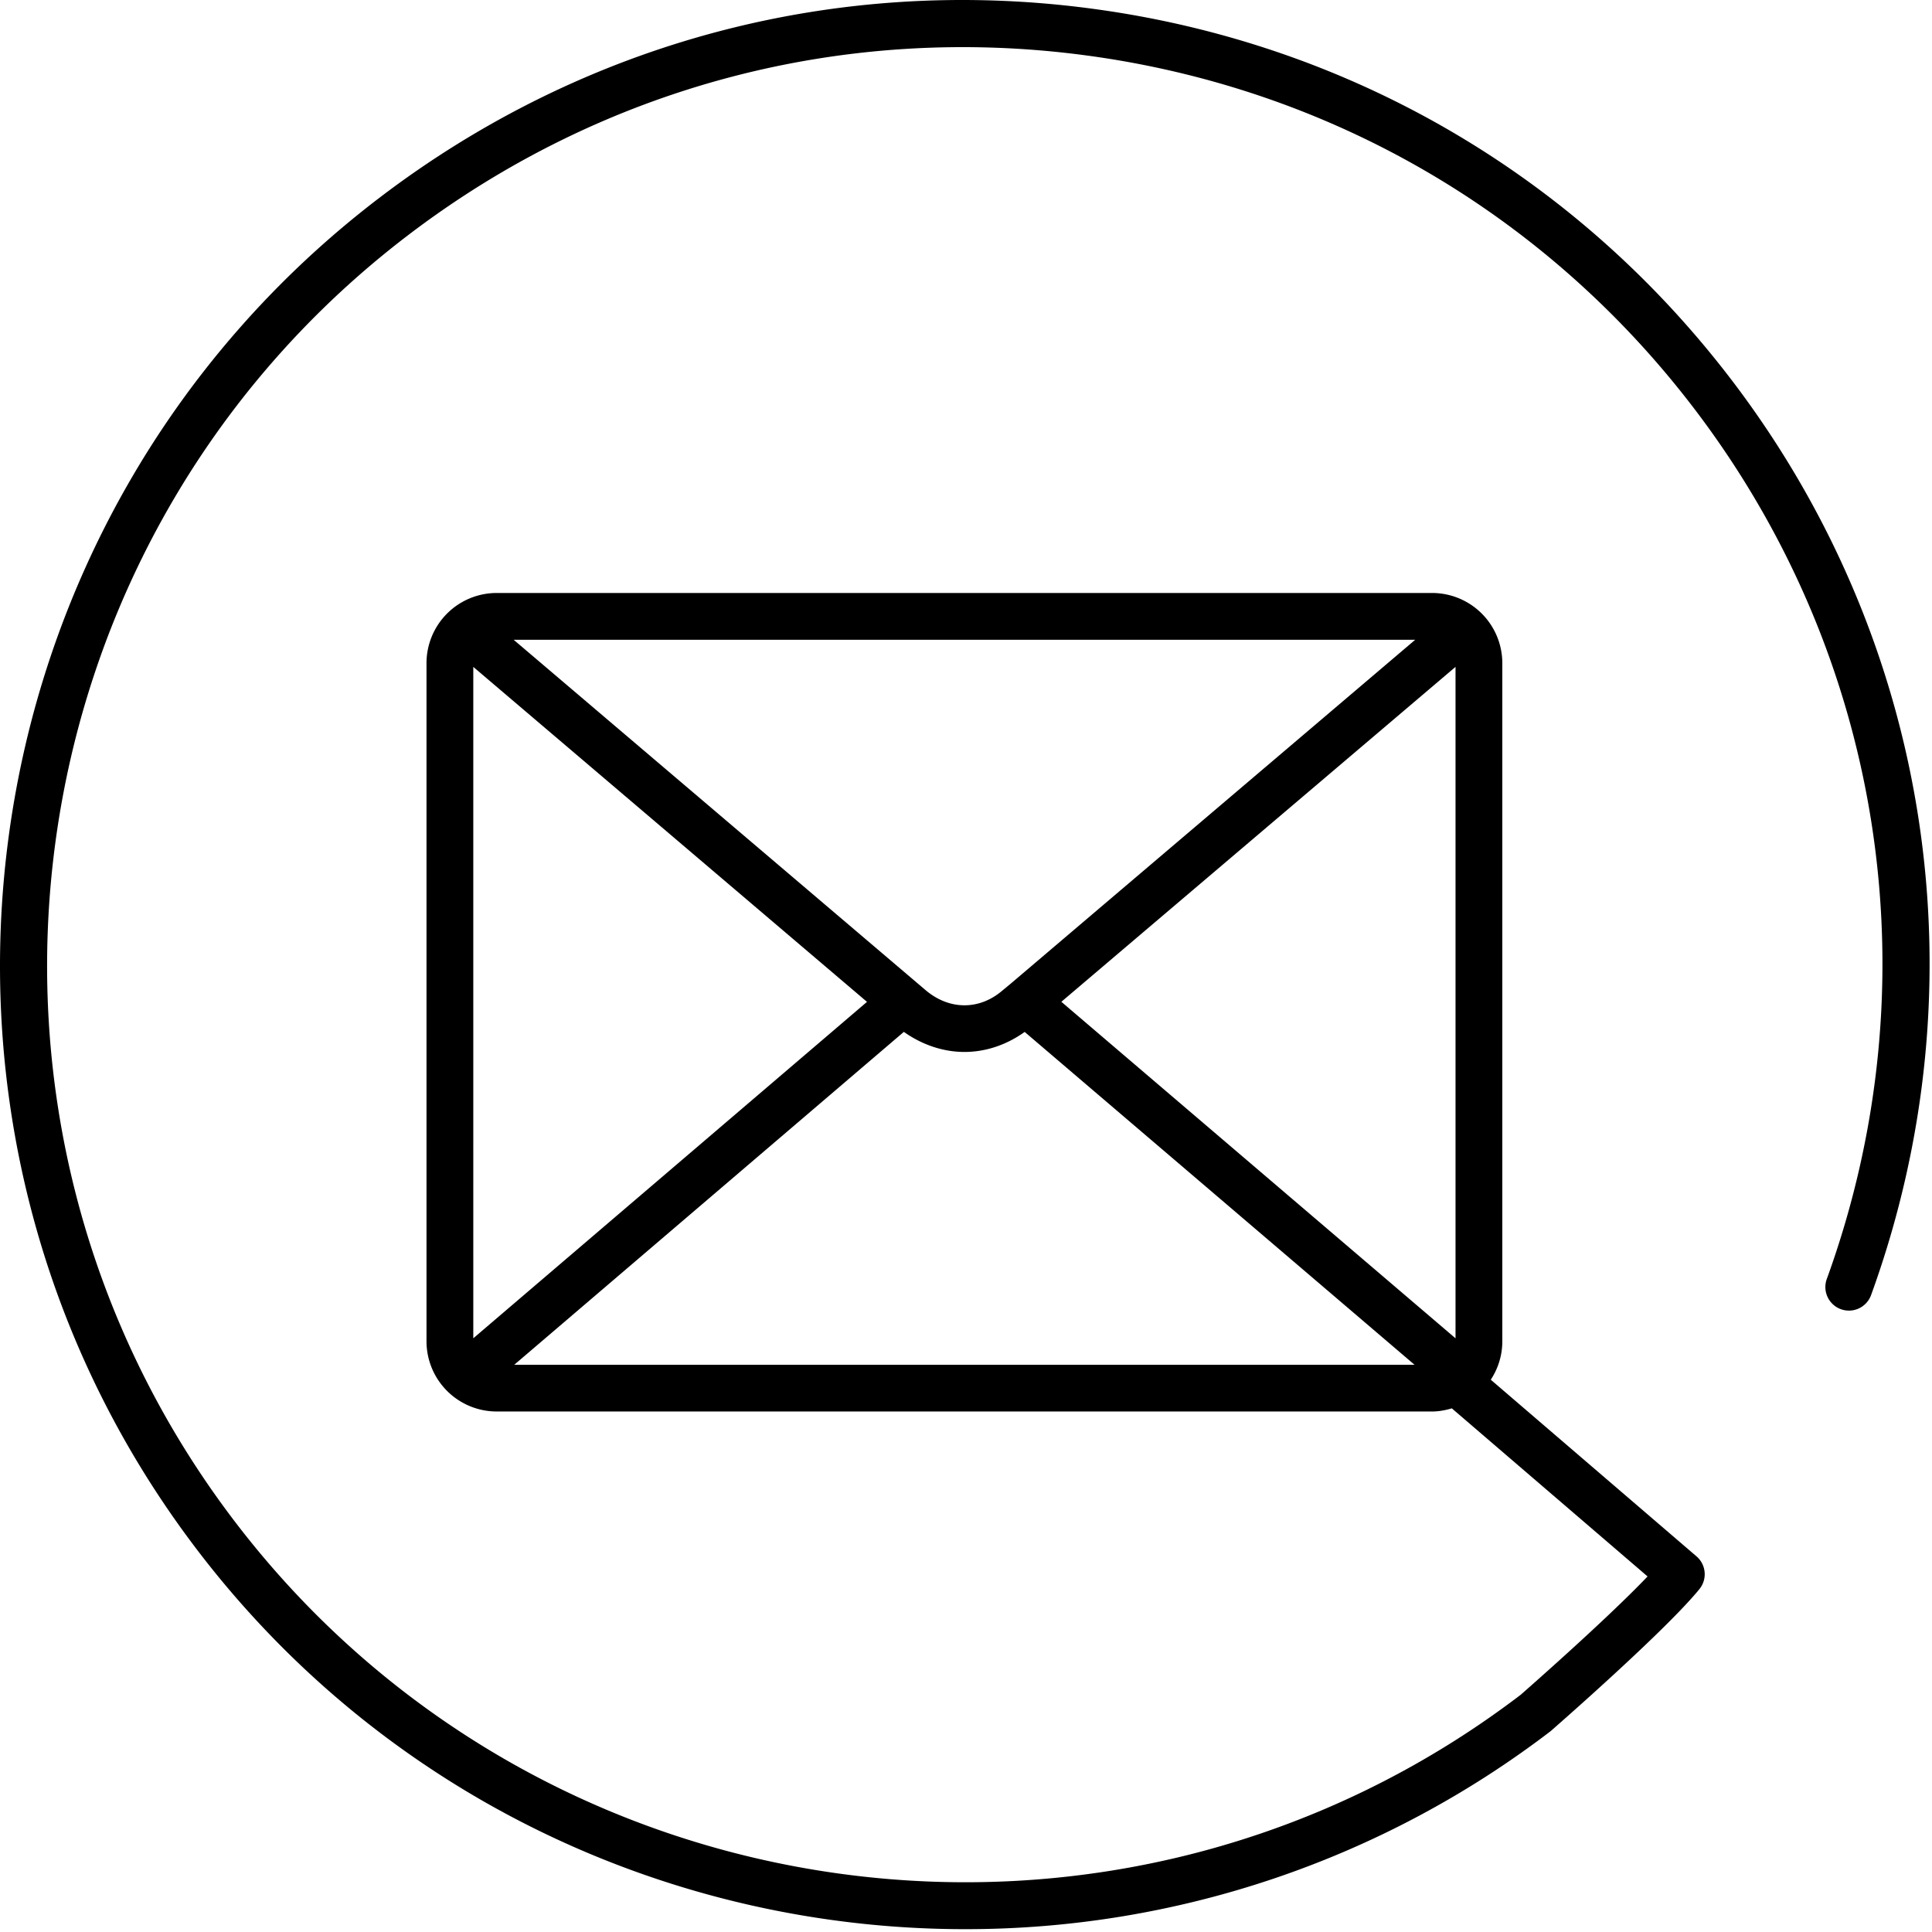<svg xmlns="http://www.w3.org/2000/svg" viewBox="0 0 82 82">
    <path d="M21.828 57.924l16.534-14.128c.789.557 1.68.852 2.574.852.895 0 1.78-.296 2.554-.85l16.546 14.126H21.828zm-1.74-1.123V28.305l16.71 14.217L20.089 56.8zm39.979-29.648L42.89 41.756l-.333.275c-.984.853-2.27.85-3.281-.014L21.8 27.153h38.267zm1.71 1.15v28.499l-16.73-14.283 16.73-14.215zm11.719-12.172C66.865 7.43 57.244 1.838 46.404.376 35.56-1.09 24.804 1.762 16.106 8.393-1.85 22.082-5.32 47.827 8.369 65.783 16.41 76.33 28.613 81.88 40.963 81.88a40.85 40.85 0 0 0 24.846-8.401c.198-.173 4.869-4.25 6.32-6.033a1 1 0 0 0-.125-1.39l-8.731-7.497a2.96 2.96 0 0 0 .49-1.628V28.146a2.981 2.981 0 0 0-2.978-2.978H21.08a2.981 2.981 0 0 0-2.978 2.978V56.93a2.981 2.981 0 0 0 2.978 2.978h39.705c.292 0 .568-.055.835-.133l8.308 7.134c-1.8 1.89-5.385 5.02-5.382 5.02-17.077 13.02-41.567 9.72-54.587-7.36-13.02-17.08-9.72-41.566 7.36-54.586 8.273-6.308 18.51-9.016 28.818-7.626 10.31 1.39 19.462 6.712 25.769 14.985 8.074 10.59 10.179 24.396 5.632 36.933a1 1 0 1 0 1.88.682c4.78-13.18 2.567-27.694-5.922-38.827z"/>
</svg>
